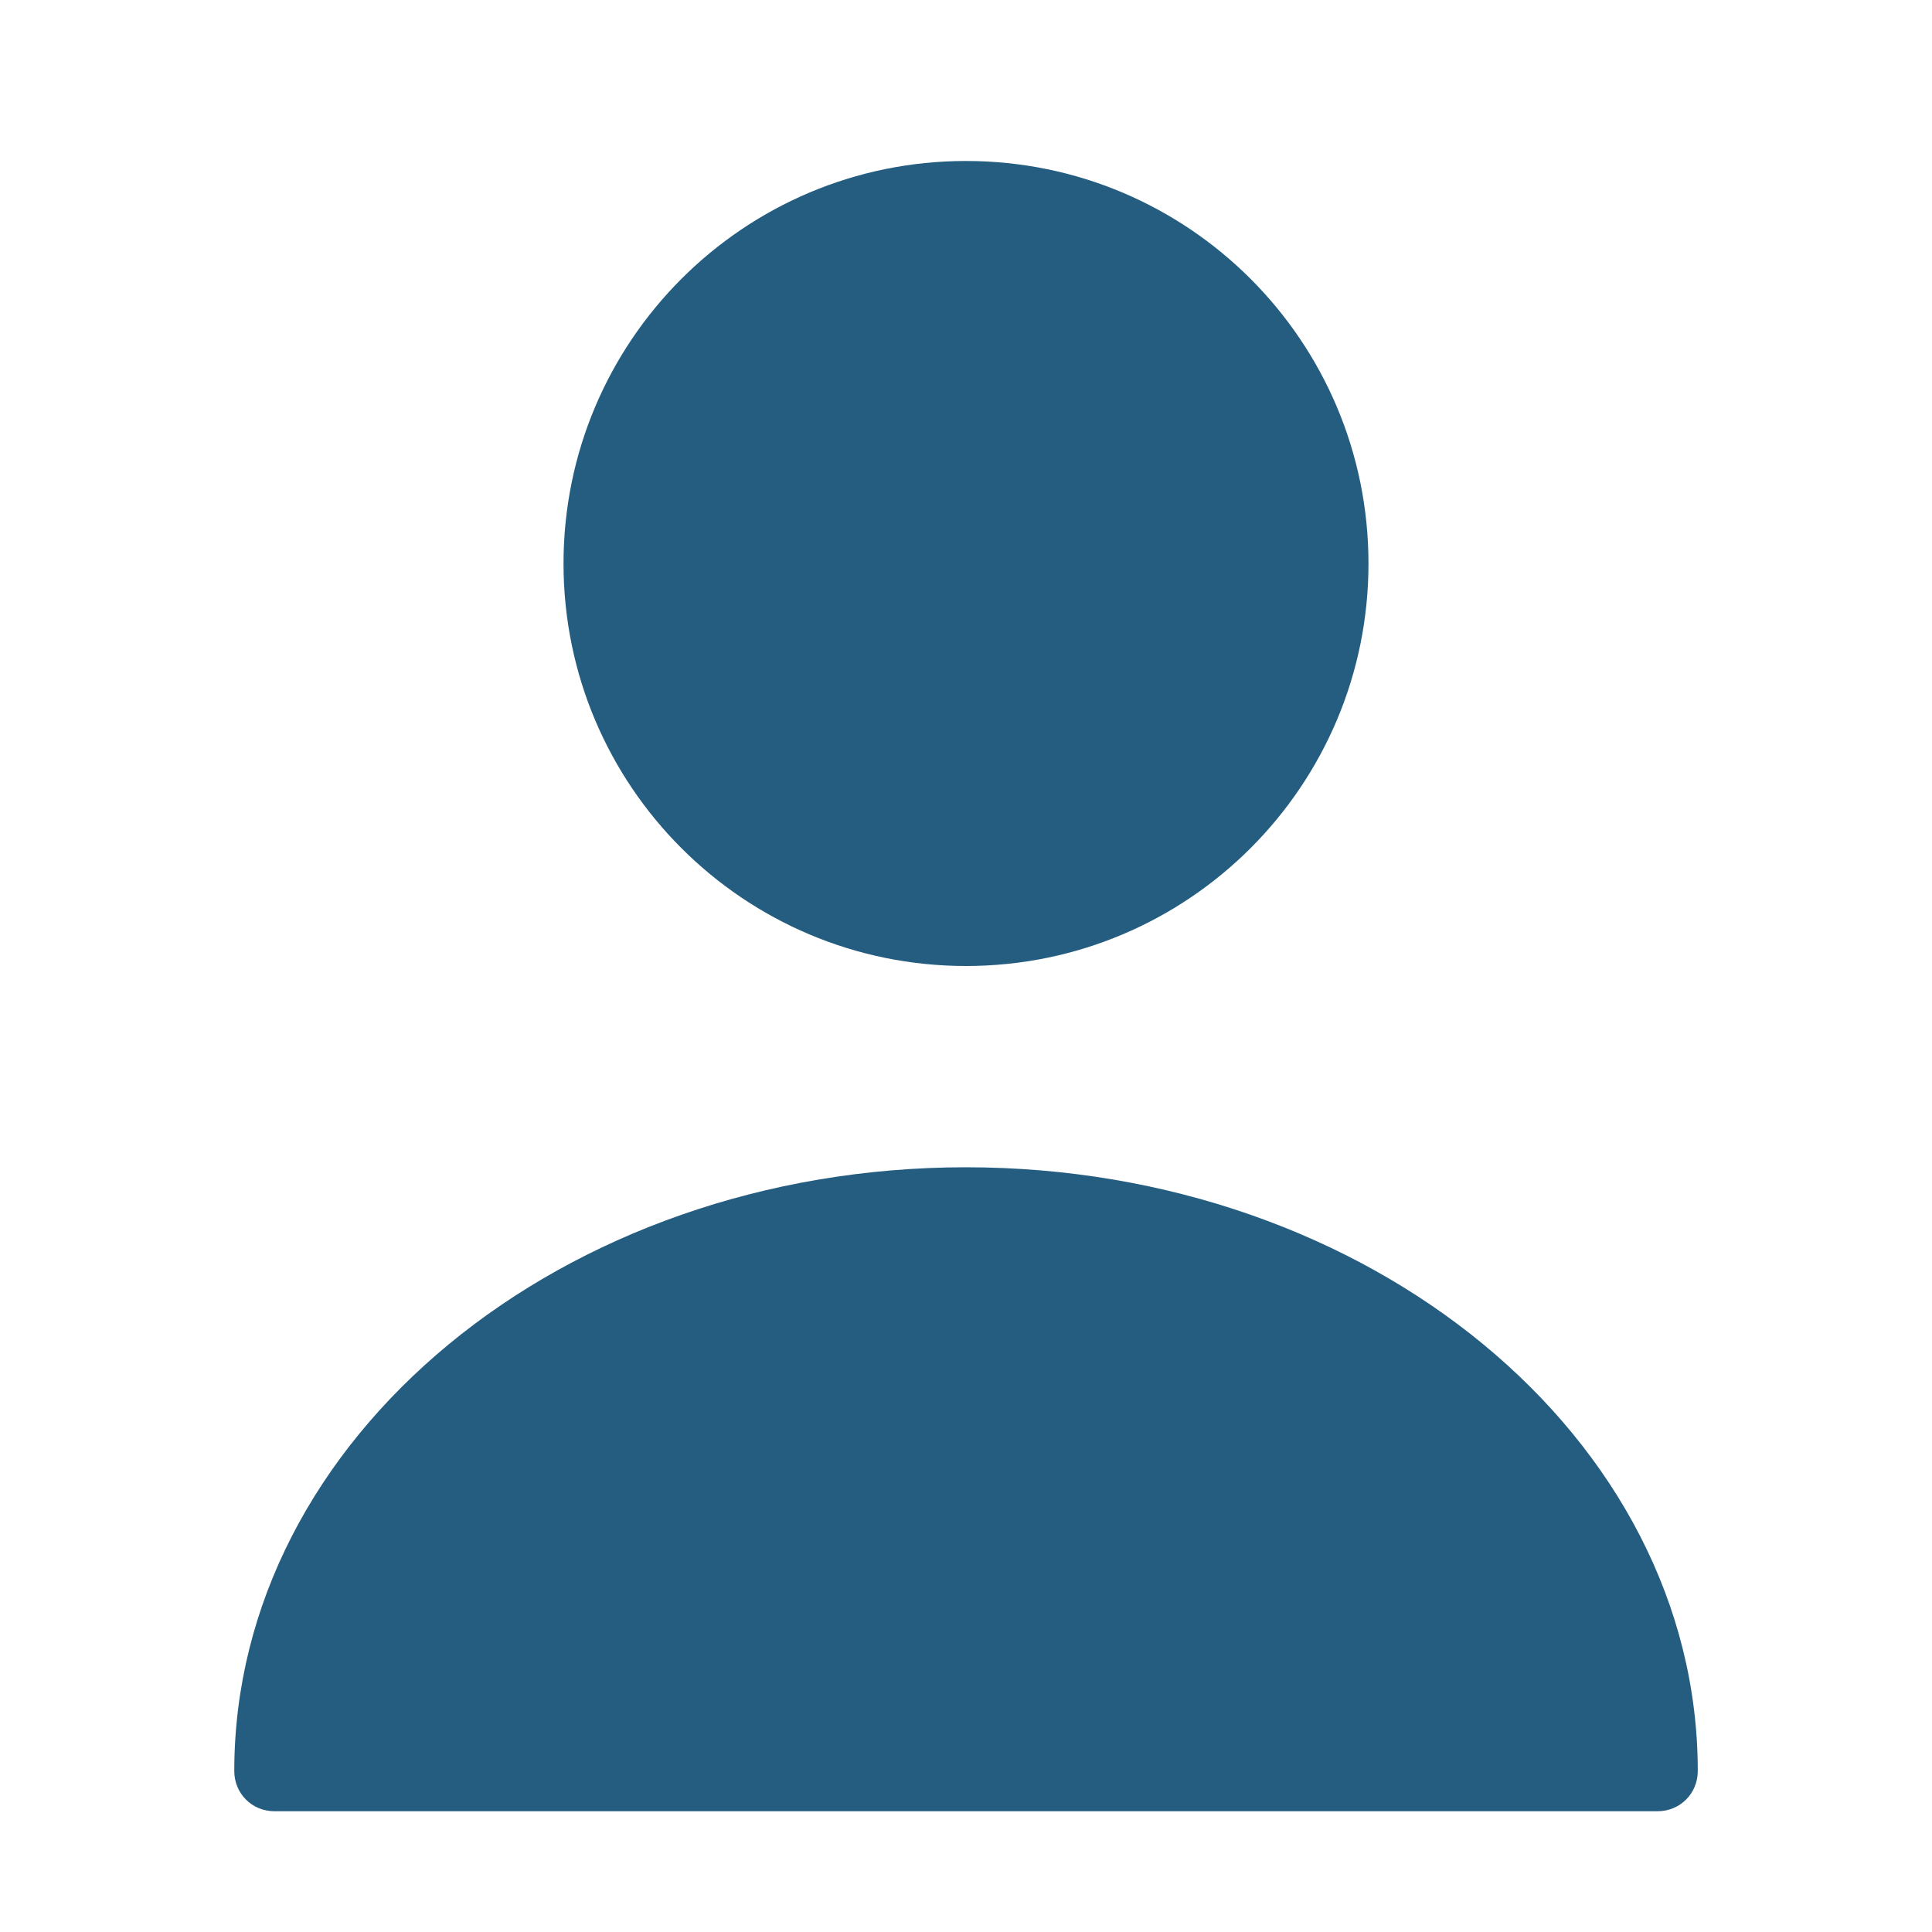 <svg width="34" height="34" viewBox="0 0 34 34" fill="none" xmlns="http://www.w3.org/2000/svg">
<path d="M17 17C20.912 17 24.083 13.829 24.083 9.917C24.083 6.005 20.912 2.833 17 2.833C13.088 2.833 9.917 6.005 9.917 9.917C9.917 13.829 13.088 17 17 17Z" fill="#255D81"/>
<path d="M17 20.542C9.903 20.542 4.123 25.302 4.123 31.167C4.123 31.563 4.434 31.875 4.831 31.875H29.169C29.566 31.875 29.878 31.563 29.878 31.167C29.878 25.302 24.098 20.542 17 20.542Z" fill="#255D81"/>
</svg>
